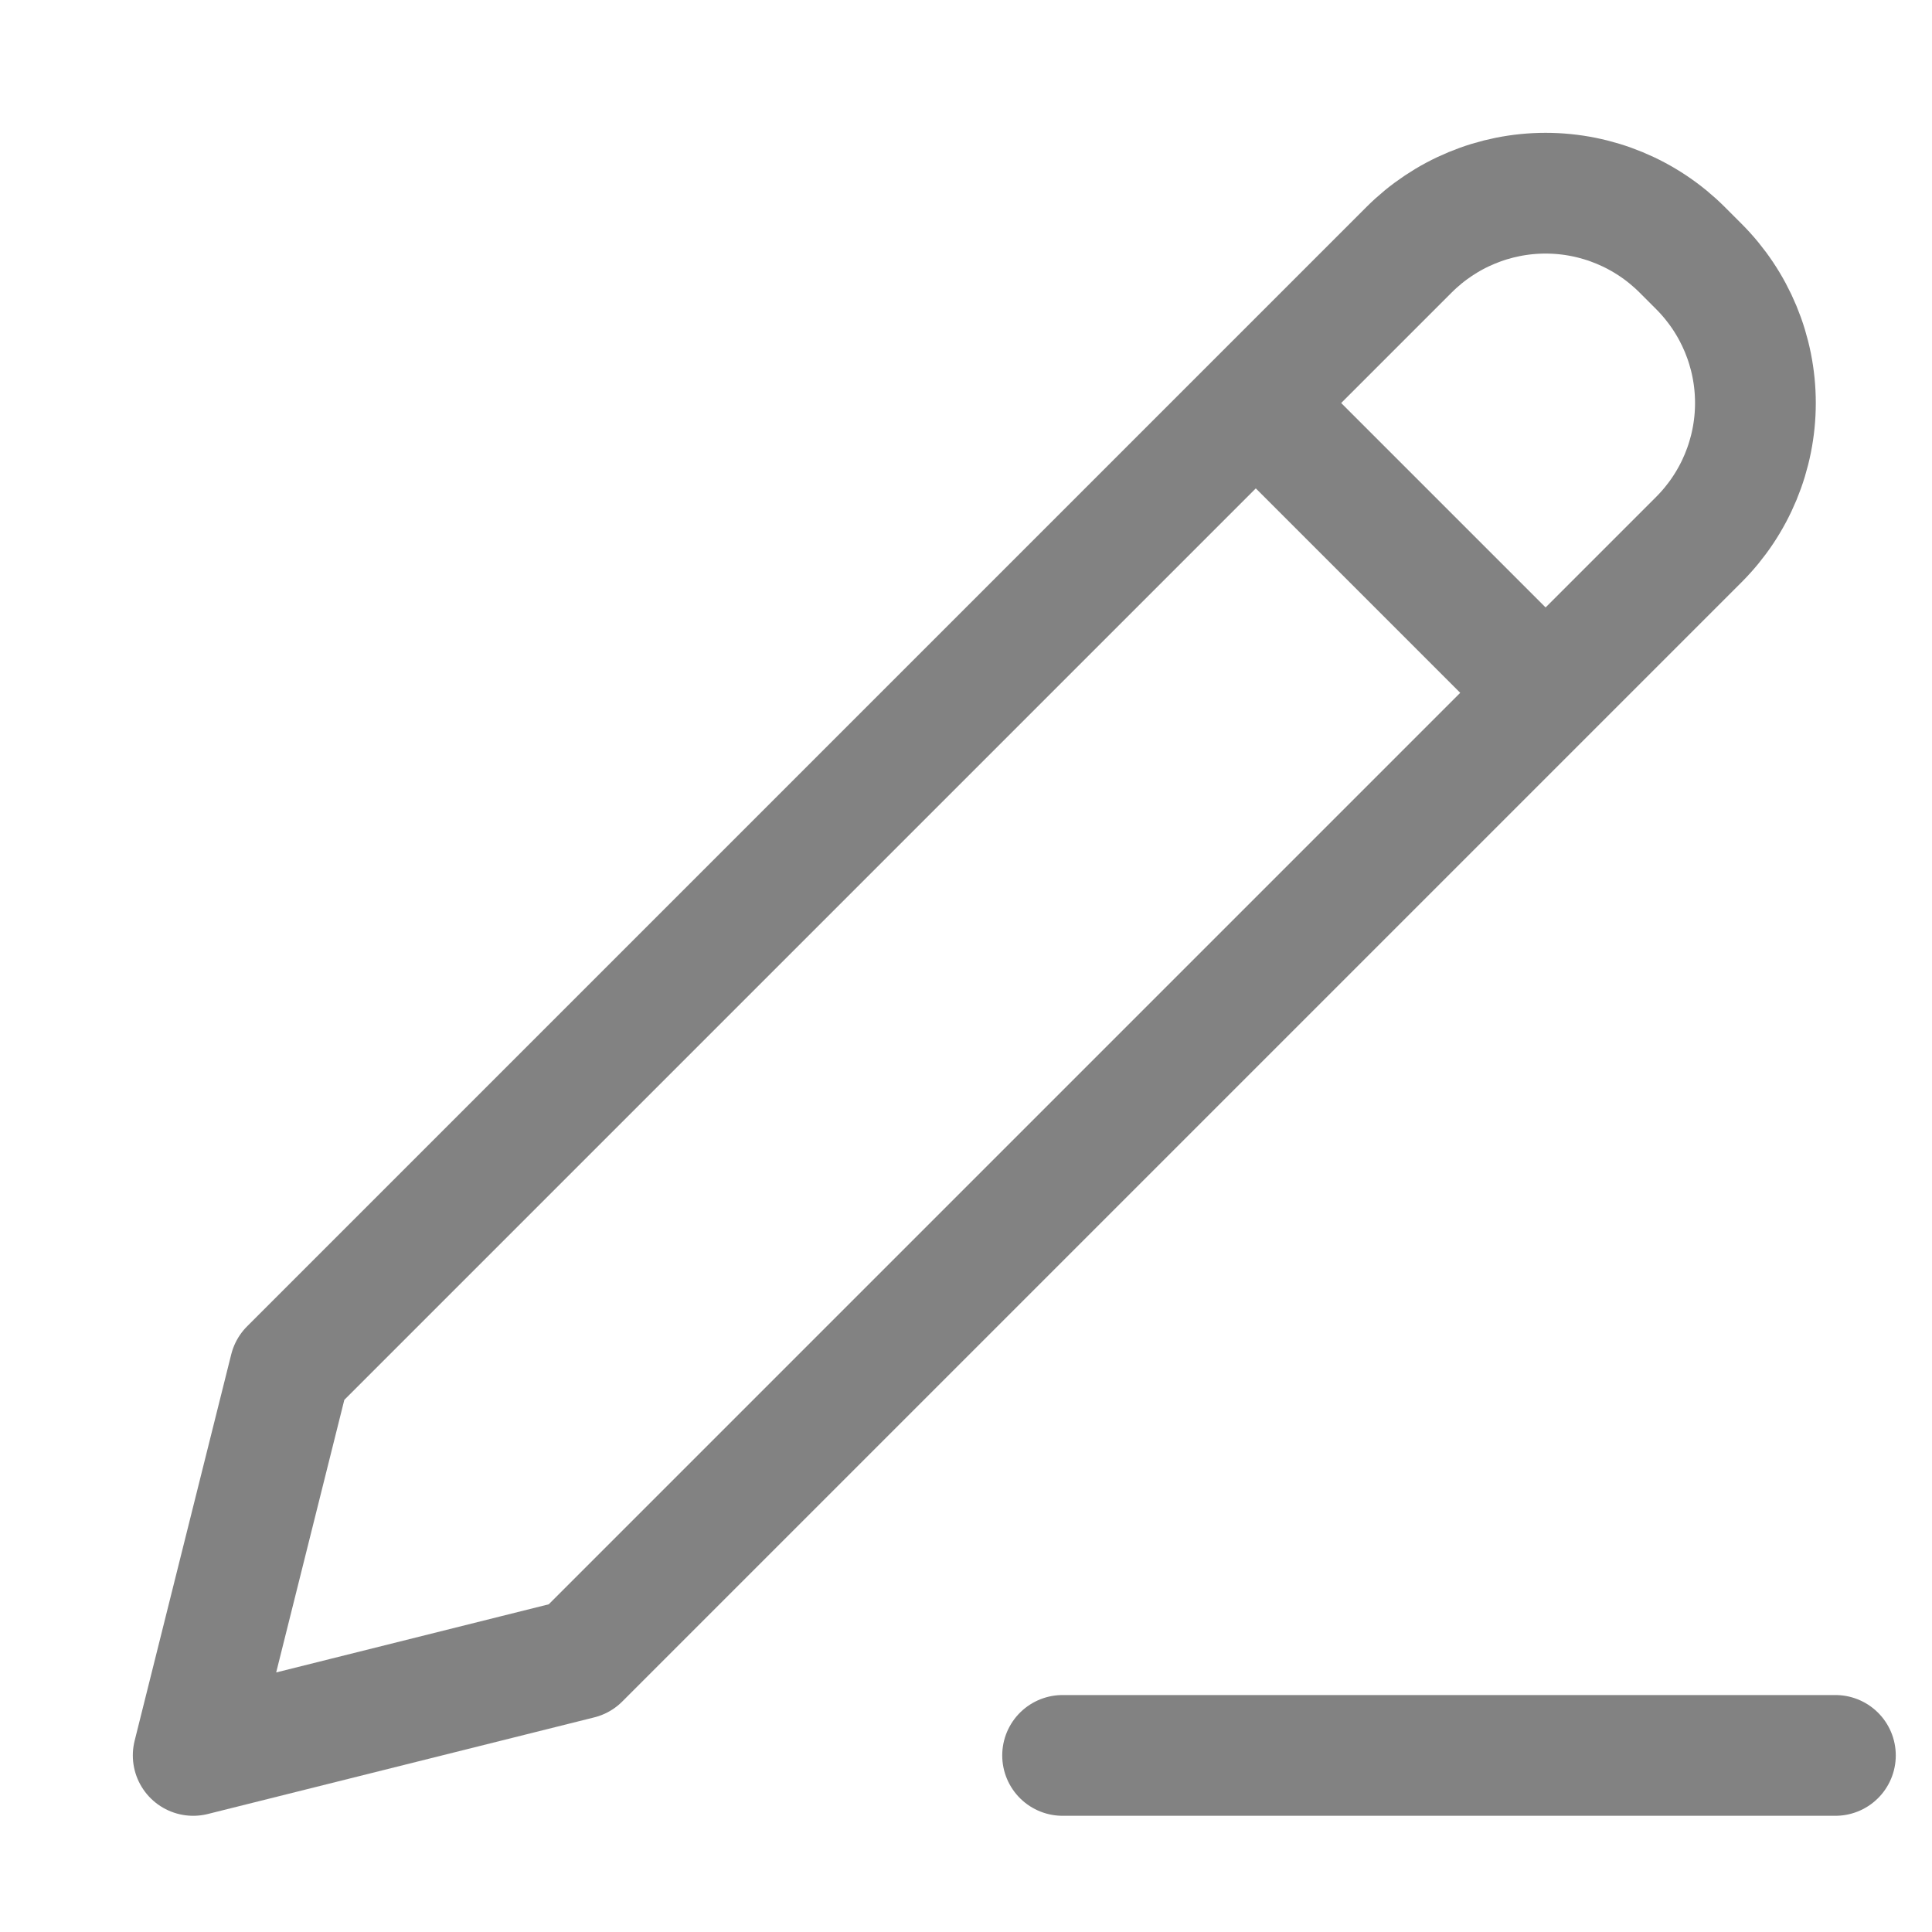 <svg width="20" height="20" viewBox="0 0 20 20" fill="none" xmlns="http://www.w3.org/2000/svg">
<path d="M13 4.172L16 7.172M11 18.172H19M3 14.172L2 18.172L6 17.172L17.586 5.586C17.961 5.211 18.172 4.702 18.172 4.172C18.172 3.641 17.961 3.133 17.586 2.758L17.414 2.586C17.039 2.211 16.53 2 16 2C15.47 2 14.961 2.211 14.586 2.586L3 14.172Z" stroke="#828282" stroke-width="1.25" stroke-linecap="round" stroke-linejoin="round"/>
</svg>

